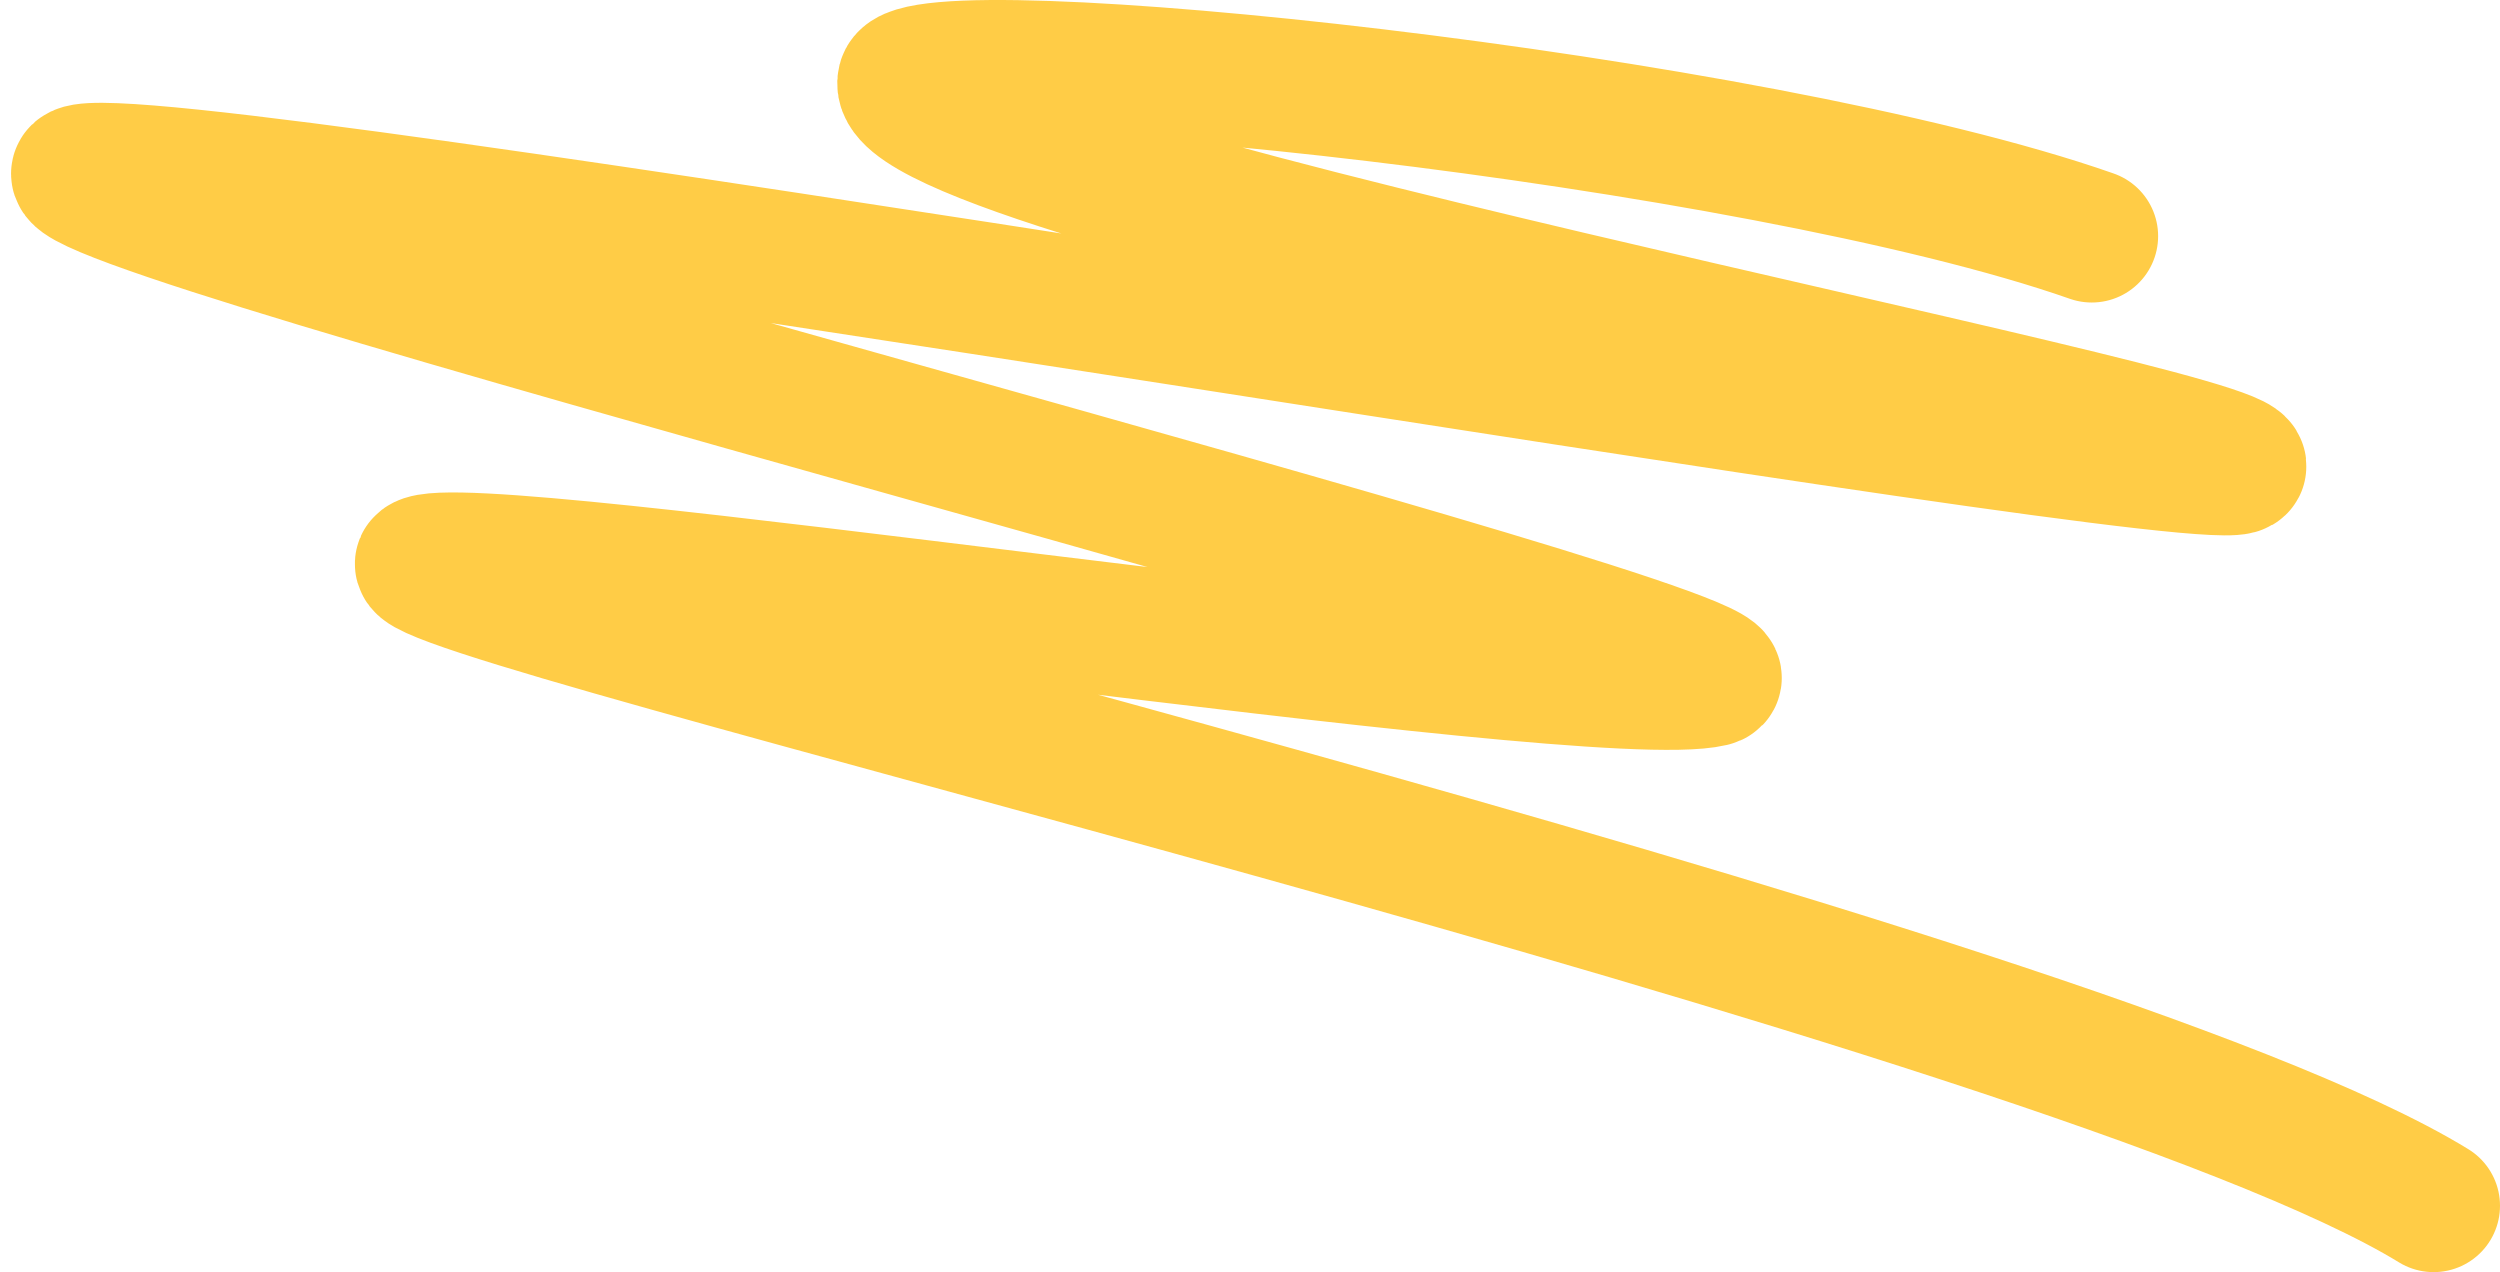 <svg width="226" height="115" viewBox="0 0 226 115" fill="none" xmlns="http://www.w3.org/2000/svg">
<path d="M220 109C187.411 89.009 34.375 53.714 38.149 50.858C41.922 48.002 143.777 64.118 154.754 61.5C163.214 59.482 0.958 18.451 7.174 15.5C13.692 12.406 200.921 45.287 202.487 42.193C204.053 39.099 79.475 16.111 81.716 7.305C82.866 2.783 158.531 10.628 189.094 21.347" stroke="#FFCC46" stroke-width="12" stroke-linecap="round"/>
</svg>
